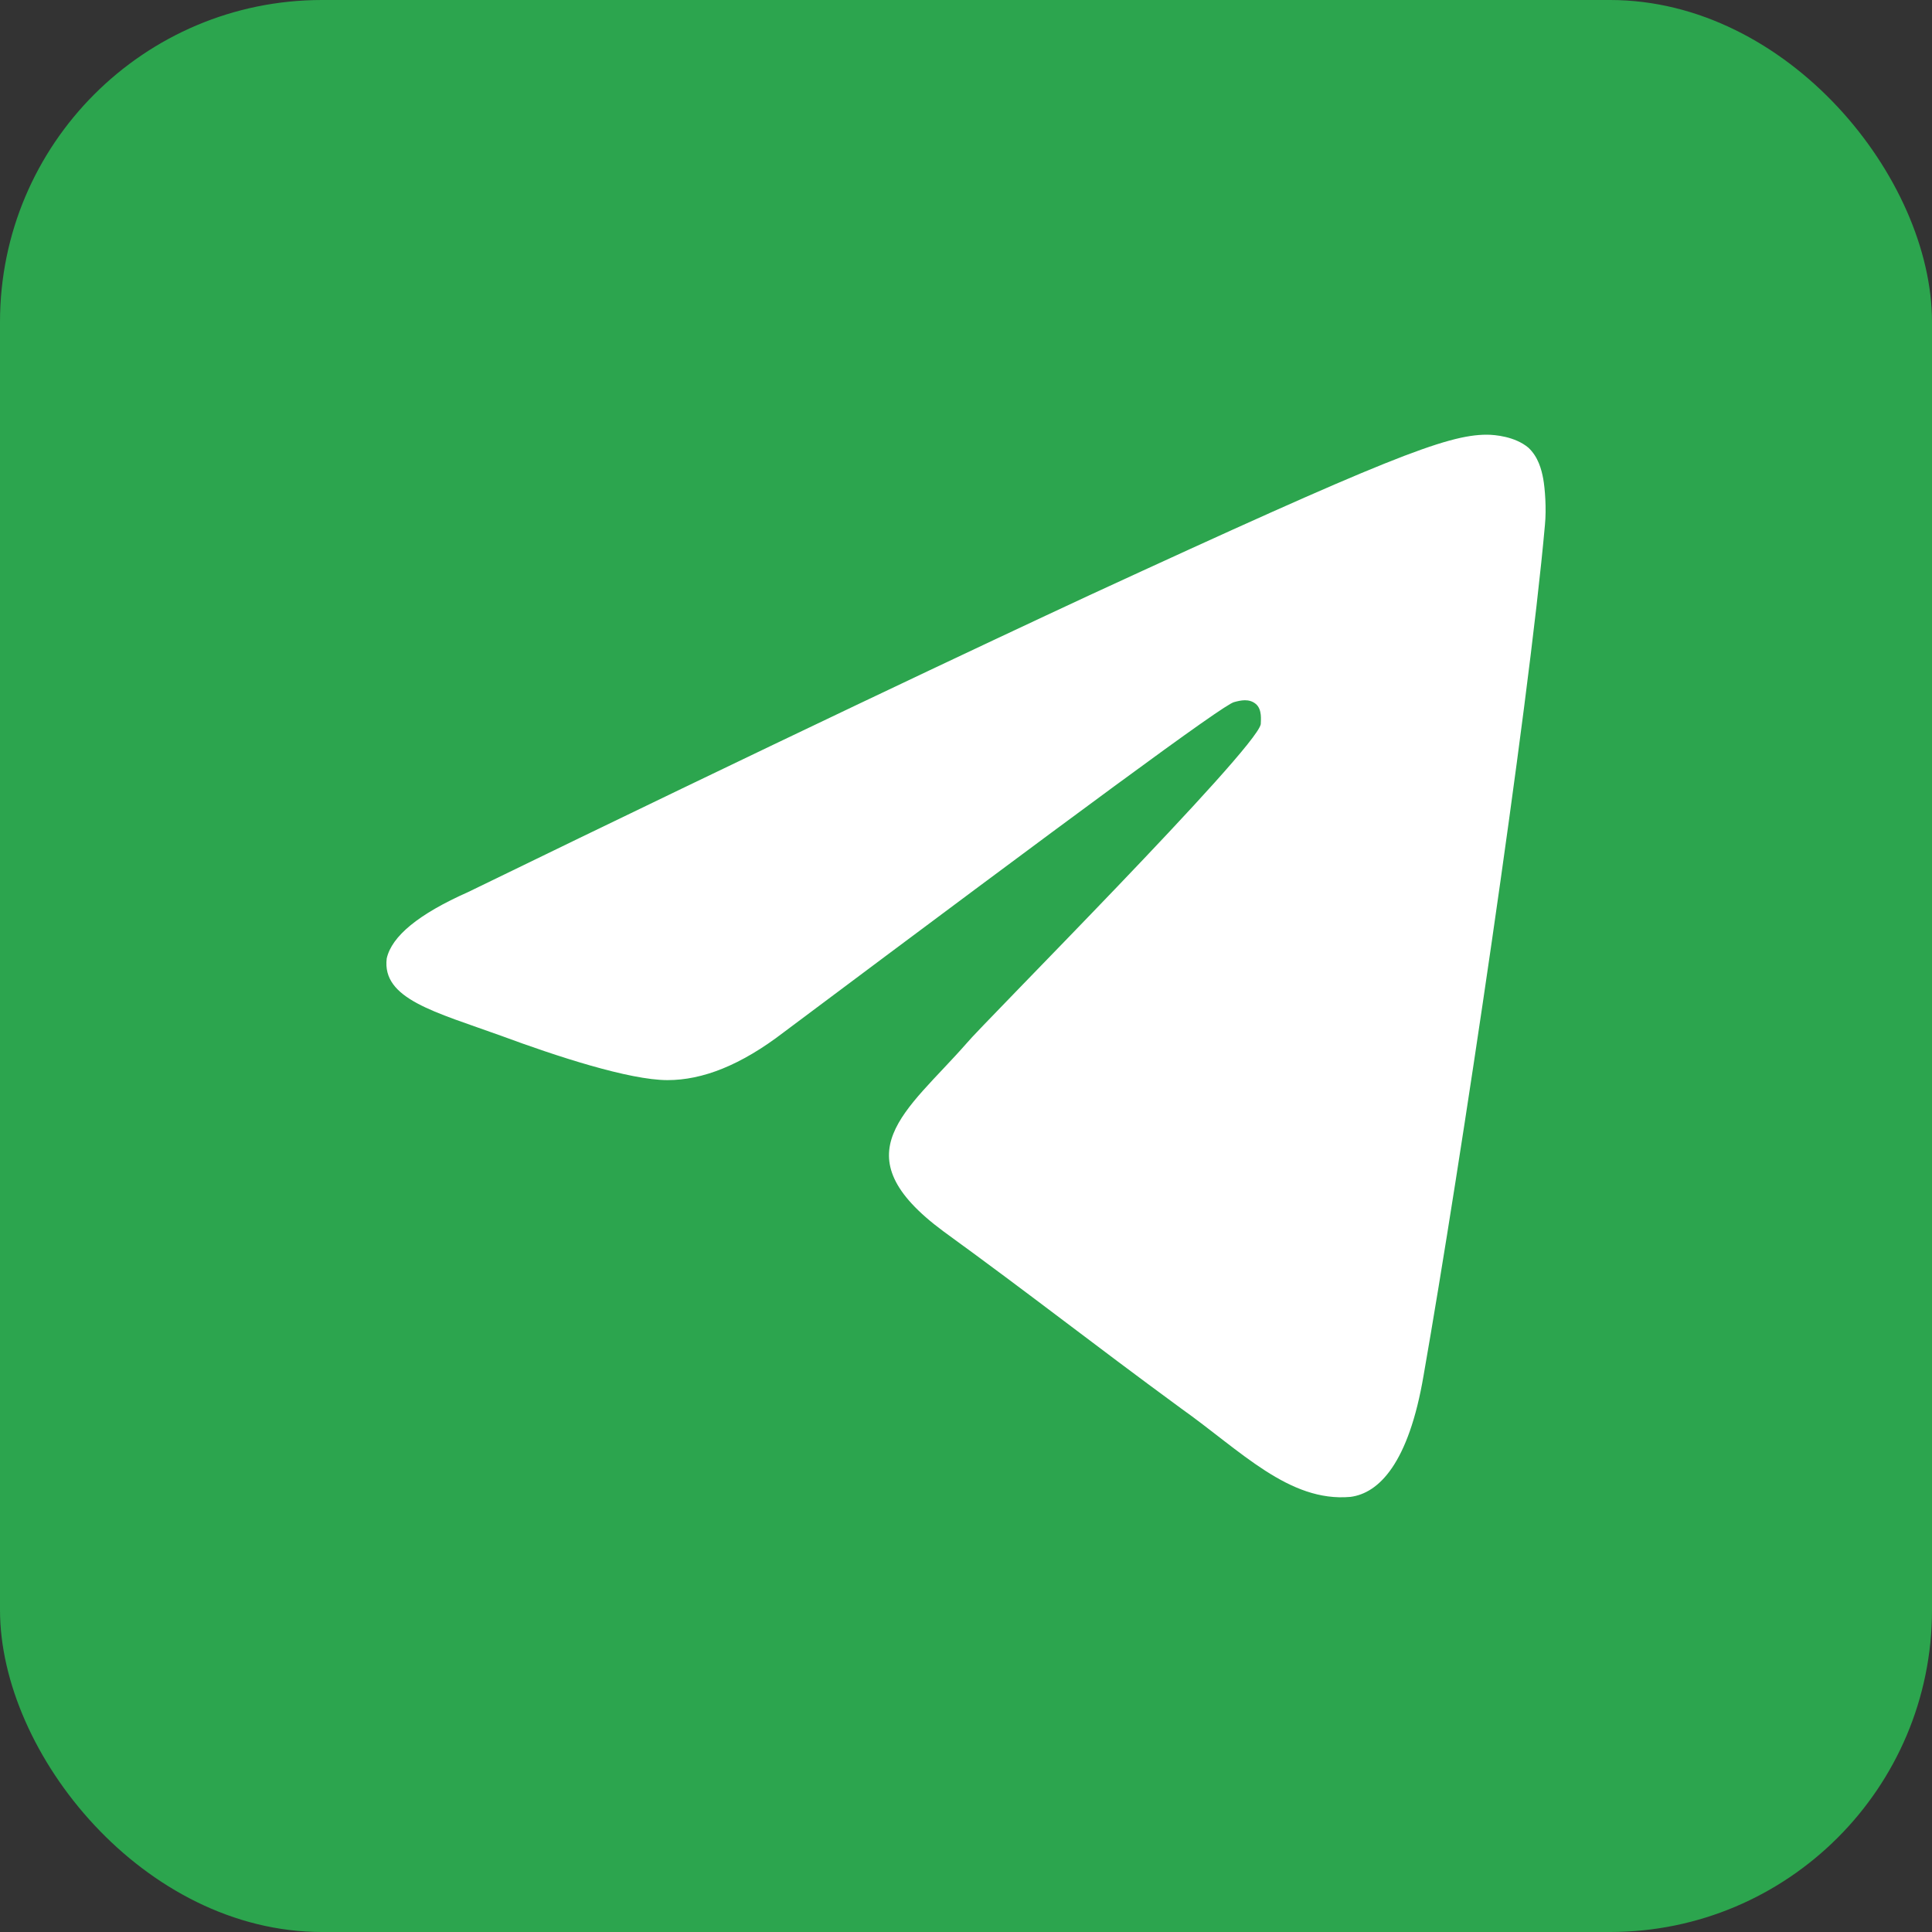 <svg width="60" height="60" viewBox="0 0 60 60" fill="none" xmlns="http://www.w3.org/2000/svg">
<rect x="0" y="0" width="60" height="60" fill="#333333" stroke="none"/>
<rect width="60" height="60" rx="10" fill="#2CA54E"/>
<path fill-rule="evenodd" clip-rule="evenodd" d="M14.539 27.703C24.189 23.007 30.639 19.971 33.839 18.483C43.025 14.245 44.934 13.5 46.172 13.5C46.431 13.5 47.05 13.557 47.463 13.901C47.772 14.187 47.875 14.588 47.927 14.874C47.979 15.161 48.03 15.791 47.979 16.306C47.463 22.09 45.347 36.236 44.212 42.708C43.747 45.456 42.818 46.373 41.941 46.487C40.032 46.659 38.535 45.056 36.677 43.738C33.787 41.619 32.136 40.302 29.298 38.24C26.047 35.835 28.162 34.518 30.02 32.399C30.485 31.826 38.999 23.293 39.154 22.491C39.154 22.377 39.206 22.033 38.999 21.861C38.793 21.69 38.535 21.747 38.328 21.804C38.019 21.861 33.374 25.297 24.344 32.055C23.002 33.086 21.815 33.544 20.731 33.544C19.544 33.544 17.274 32.8 15.571 32.17C13.507 31.425 11.855 31.024 12.01 29.765C12.165 29.077 12.991 28.39 14.539 27.703Z" fill="white"/>
</svg>
